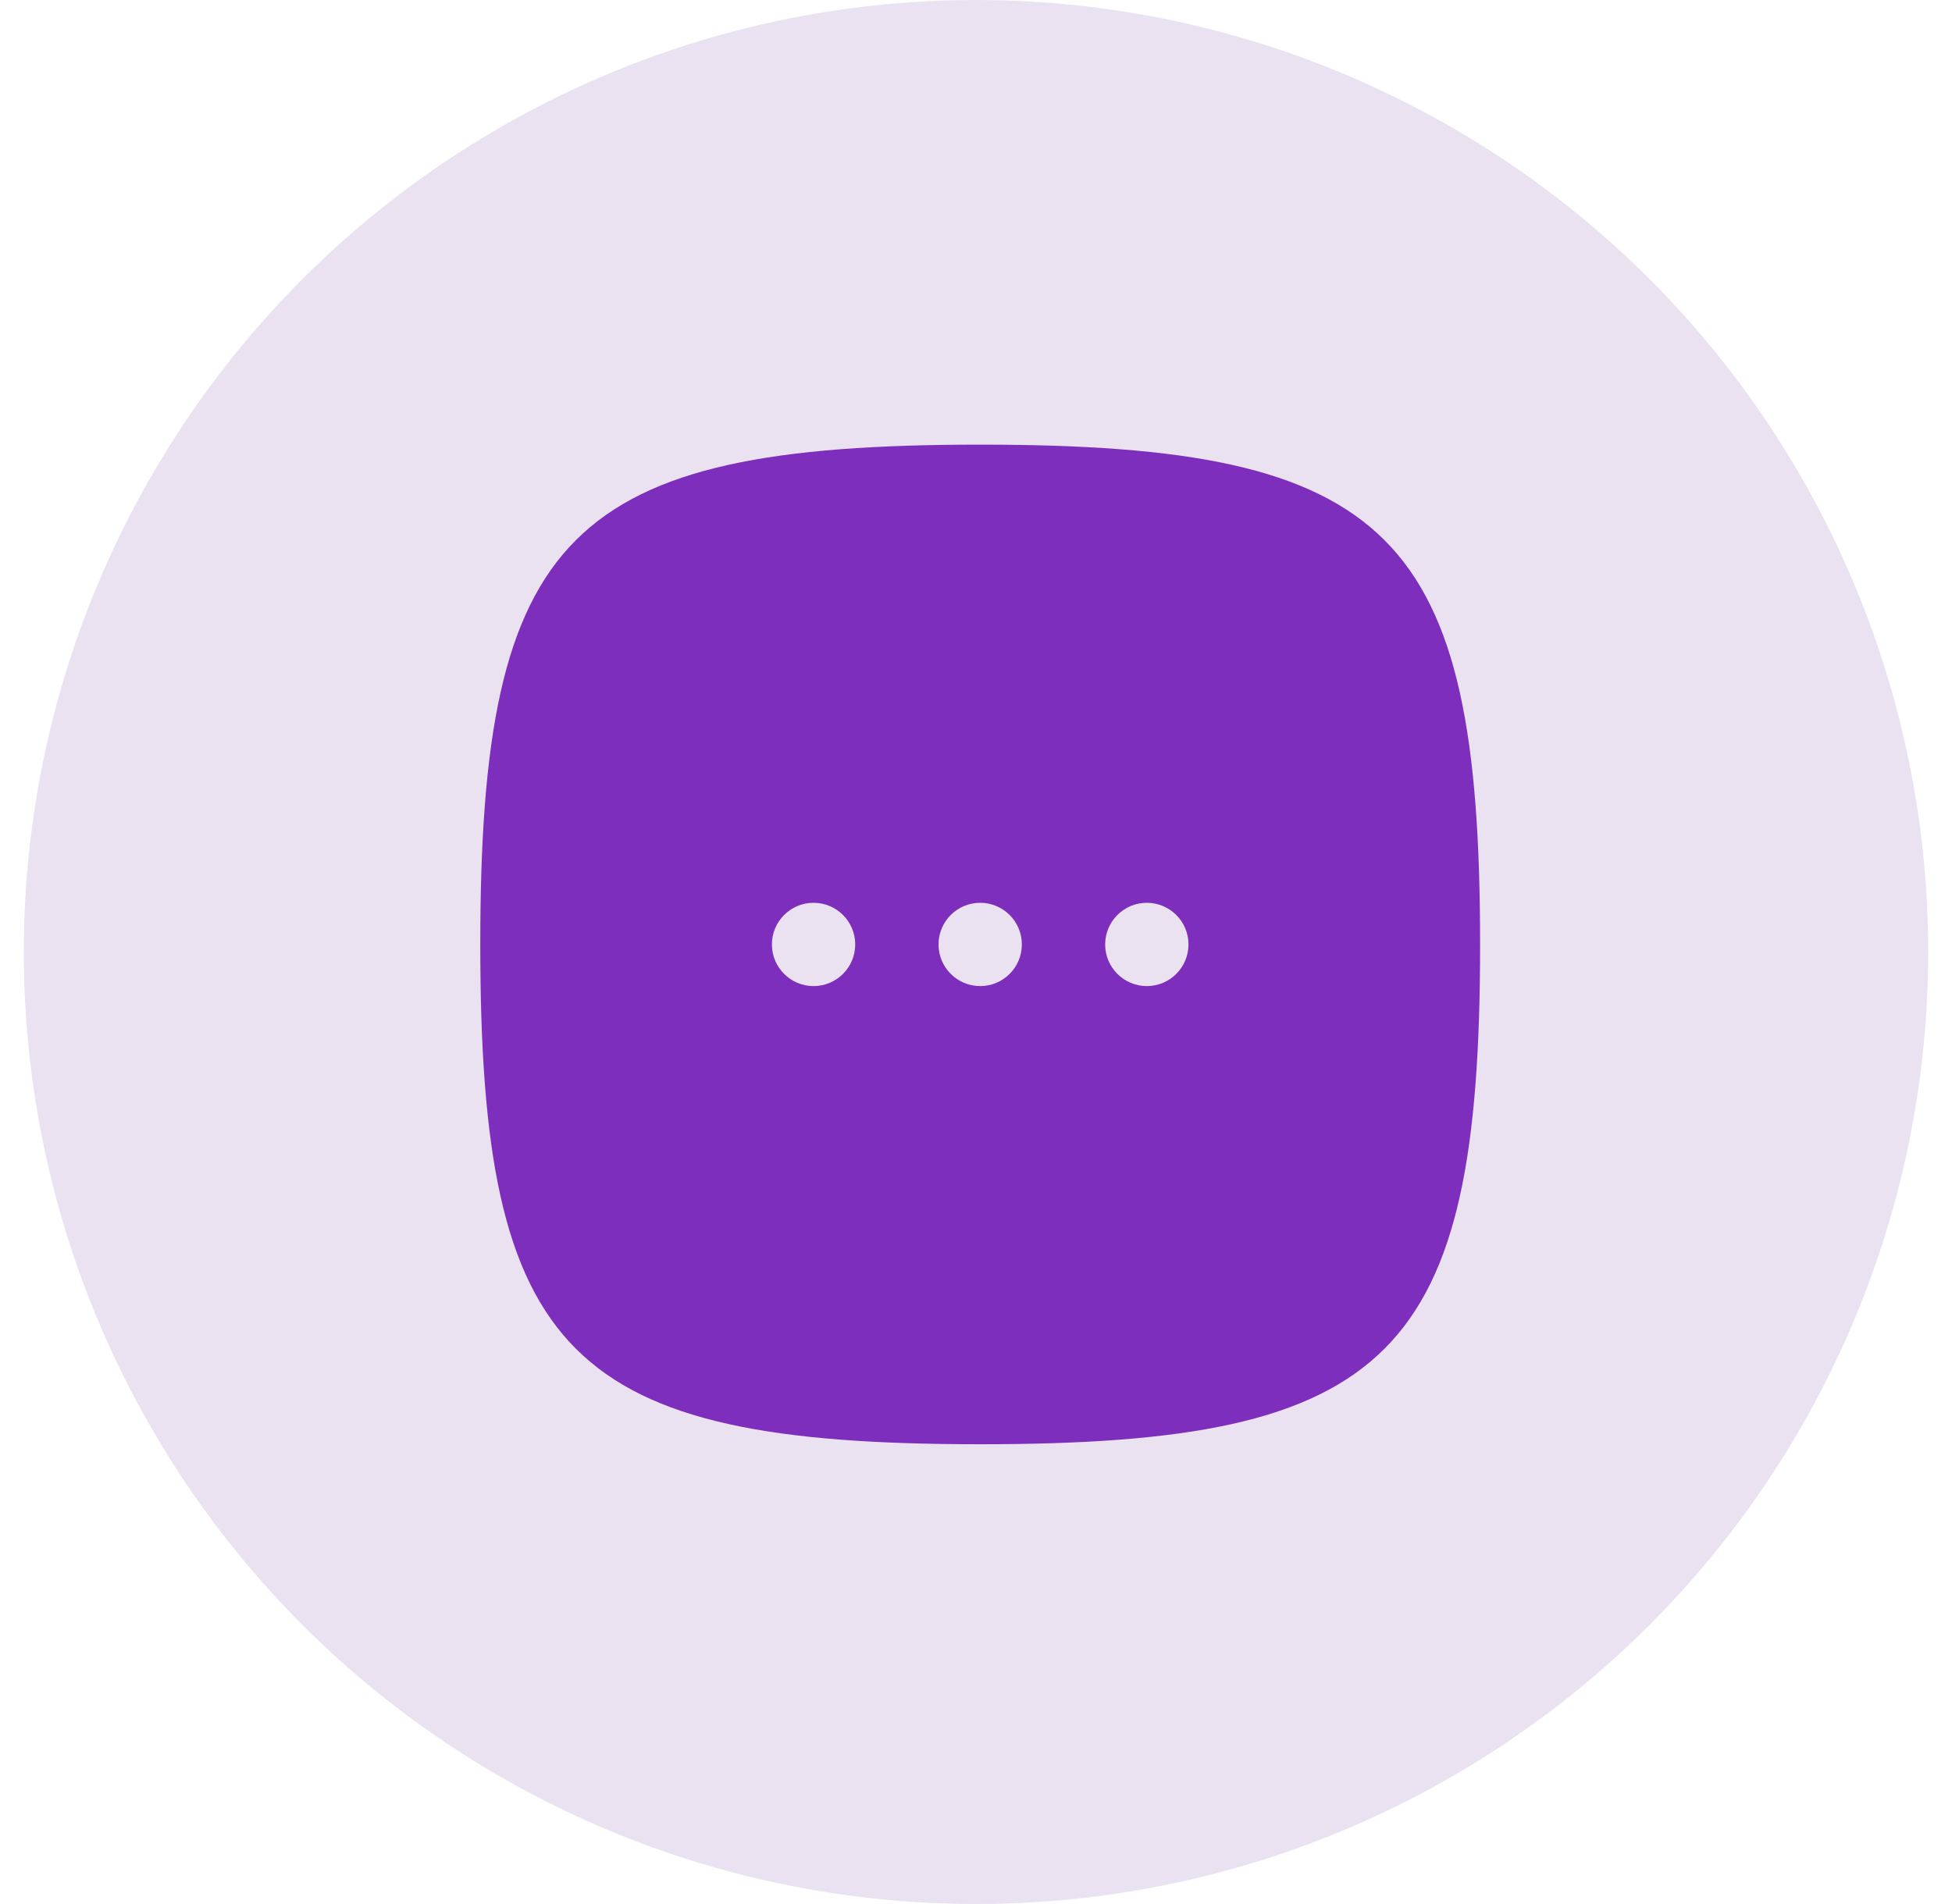 <svg width="41" height="40" viewBox="0 0 41 40" fill="none" xmlns="http://www.w3.org/2000/svg">
<circle cx="20.5" cy="20" r="20" fill="#EAE2F0"/>
<path fill-rule="evenodd" clip-rule="evenodd" d="M20.588 30.341C11.941 30.341 10.088 28.488 10.088 19.841C10.088 11.194 11.941 9.341 20.588 9.341C29.235 9.341 31.088 11.194 31.088 19.841C31.088 28.488 29.235 30.341 20.588 30.341ZM20.588 18.966C20.105 18.966 19.713 19.358 19.713 19.841C19.713 20.324 20.105 20.716 20.588 20.716C21.071 20.716 21.463 20.324 21.463 19.841C21.463 19.358 21.071 18.966 20.588 18.966ZM23.213 19.841C23.213 19.358 23.605 18.966 24.088 18.966C24.571 18.966 24.963 19.358 24.963 19.841C24.963 20.324 24.571 20.716 24.088 20.716C23.605 20.716 23.213 20.324 23.213 19.841ZM17.088 18.966C16.605 18.966 16.213 19.358 16.213 19.841C16.213 20.324 16.605 20.716 17.088 20.716C17.571 20.716 17.963 20.324 17.963 19.841C17.963 19.358 17.571 18.966 17.088 18.966Z" fill="#7E2EBC"/>
</svg>
